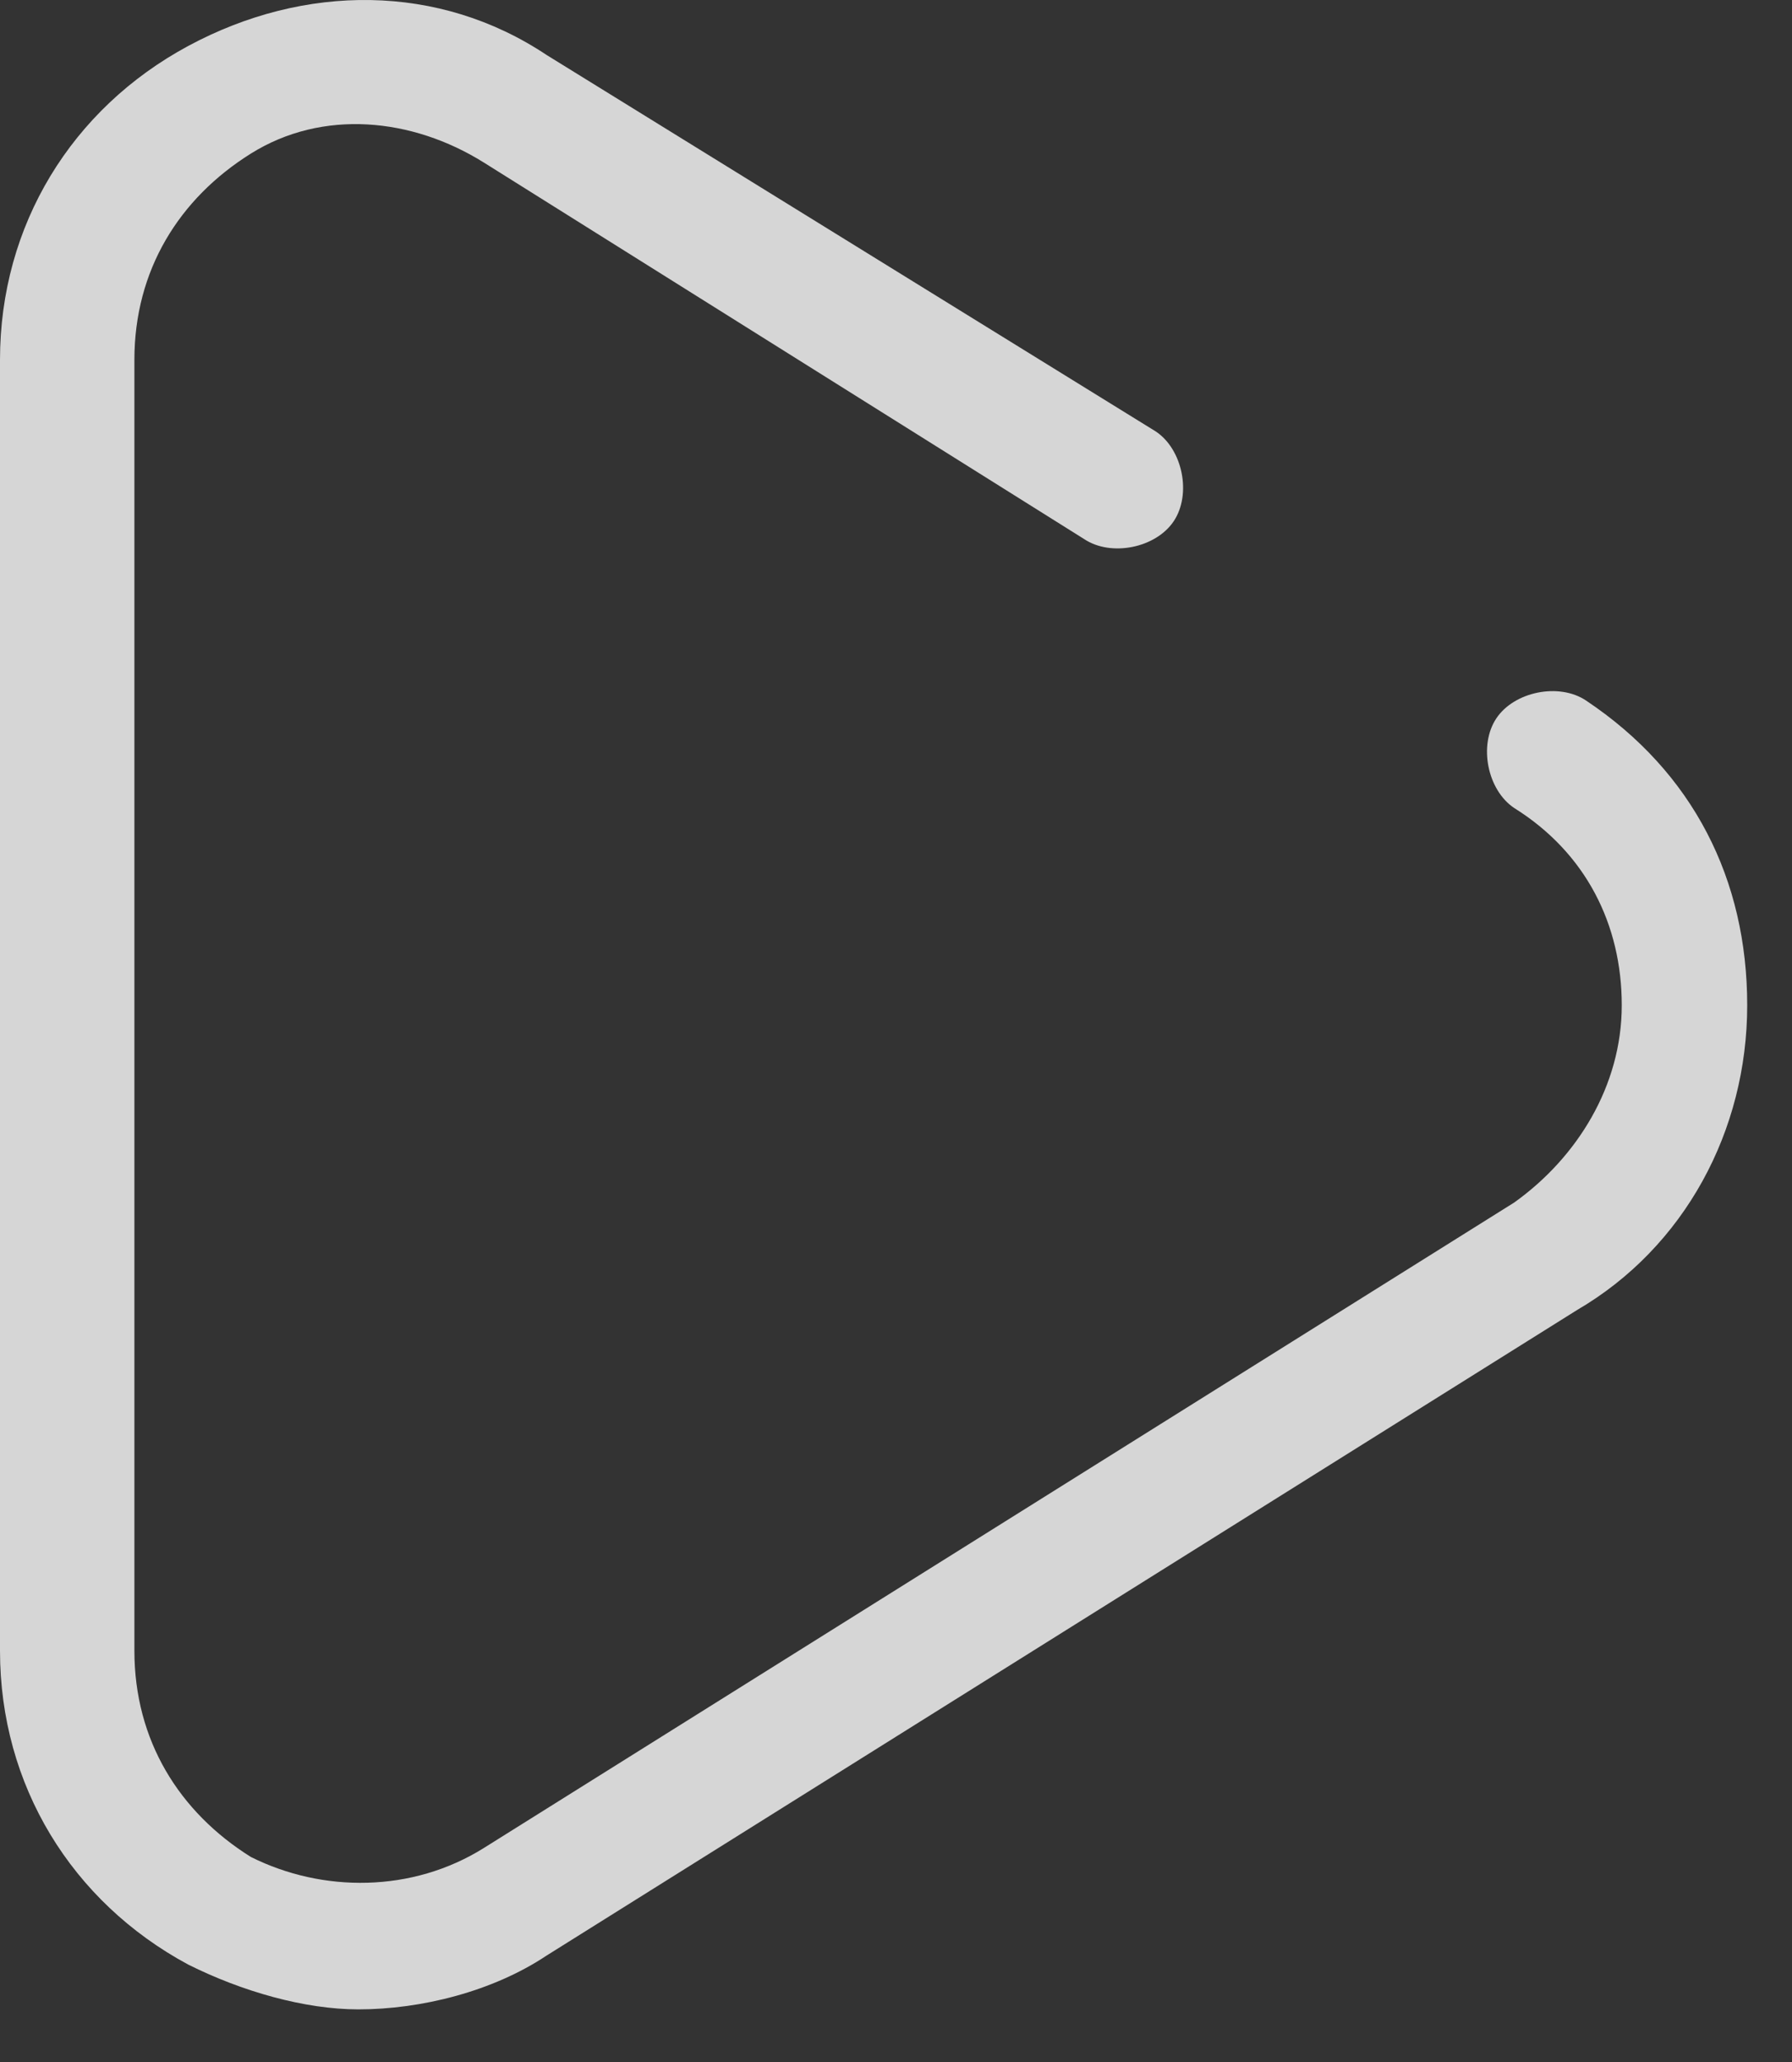 <svg width="20" height="23" viewBox="0 0 20 23" fill="none" xmlns="http://www.w3.org/2000/svg">
<rect x="0" y="0" width="20" height="23" fill="#333333" stroke="none"/>
<path opacity="0.8" d="M17.7 7.813C17.4 7.613 16.9 7.713 16.7 8.013C16.5 8.313 16.6 8.813 16.9 9.013C17.7 9.513 18.1 10.313 18.1 11.213C18.1 12.113 17.6 12.913 16.9 13.413L5.4 20.613C4.6 21.113 3.6 21.113 2.8 20.713C2 20.213 1.5 19.413 1.5 18.413V4.013C1.5 3.013 2 2.213 2.8 1.713C3.6 1.213 4.6 1.313 5.4 1.813L12.1 6.013C12.4 6.213 12.9 6.113 13.1 5.813C13.3 5.513 13.2 5.013 12.9 4.813L6.1 0.613C4.9 -0.187 3.4 -0.187 2.1 0.513C0.8 1.213 0 2.513 0 4.013V18.413C0 19.913 0.8 21.213 2.1 21.913C2.7 22.213 3.4 22.413 4 22.413C4.7 22.413 5.5 22.213 6.1 21.813L17.6 14.613C18.8 13.913 19.5 12.613 19.5 11.213C19.5 9.813 18.9 8.613 17.7 7.813Z" fill="white"/>
</svg>
